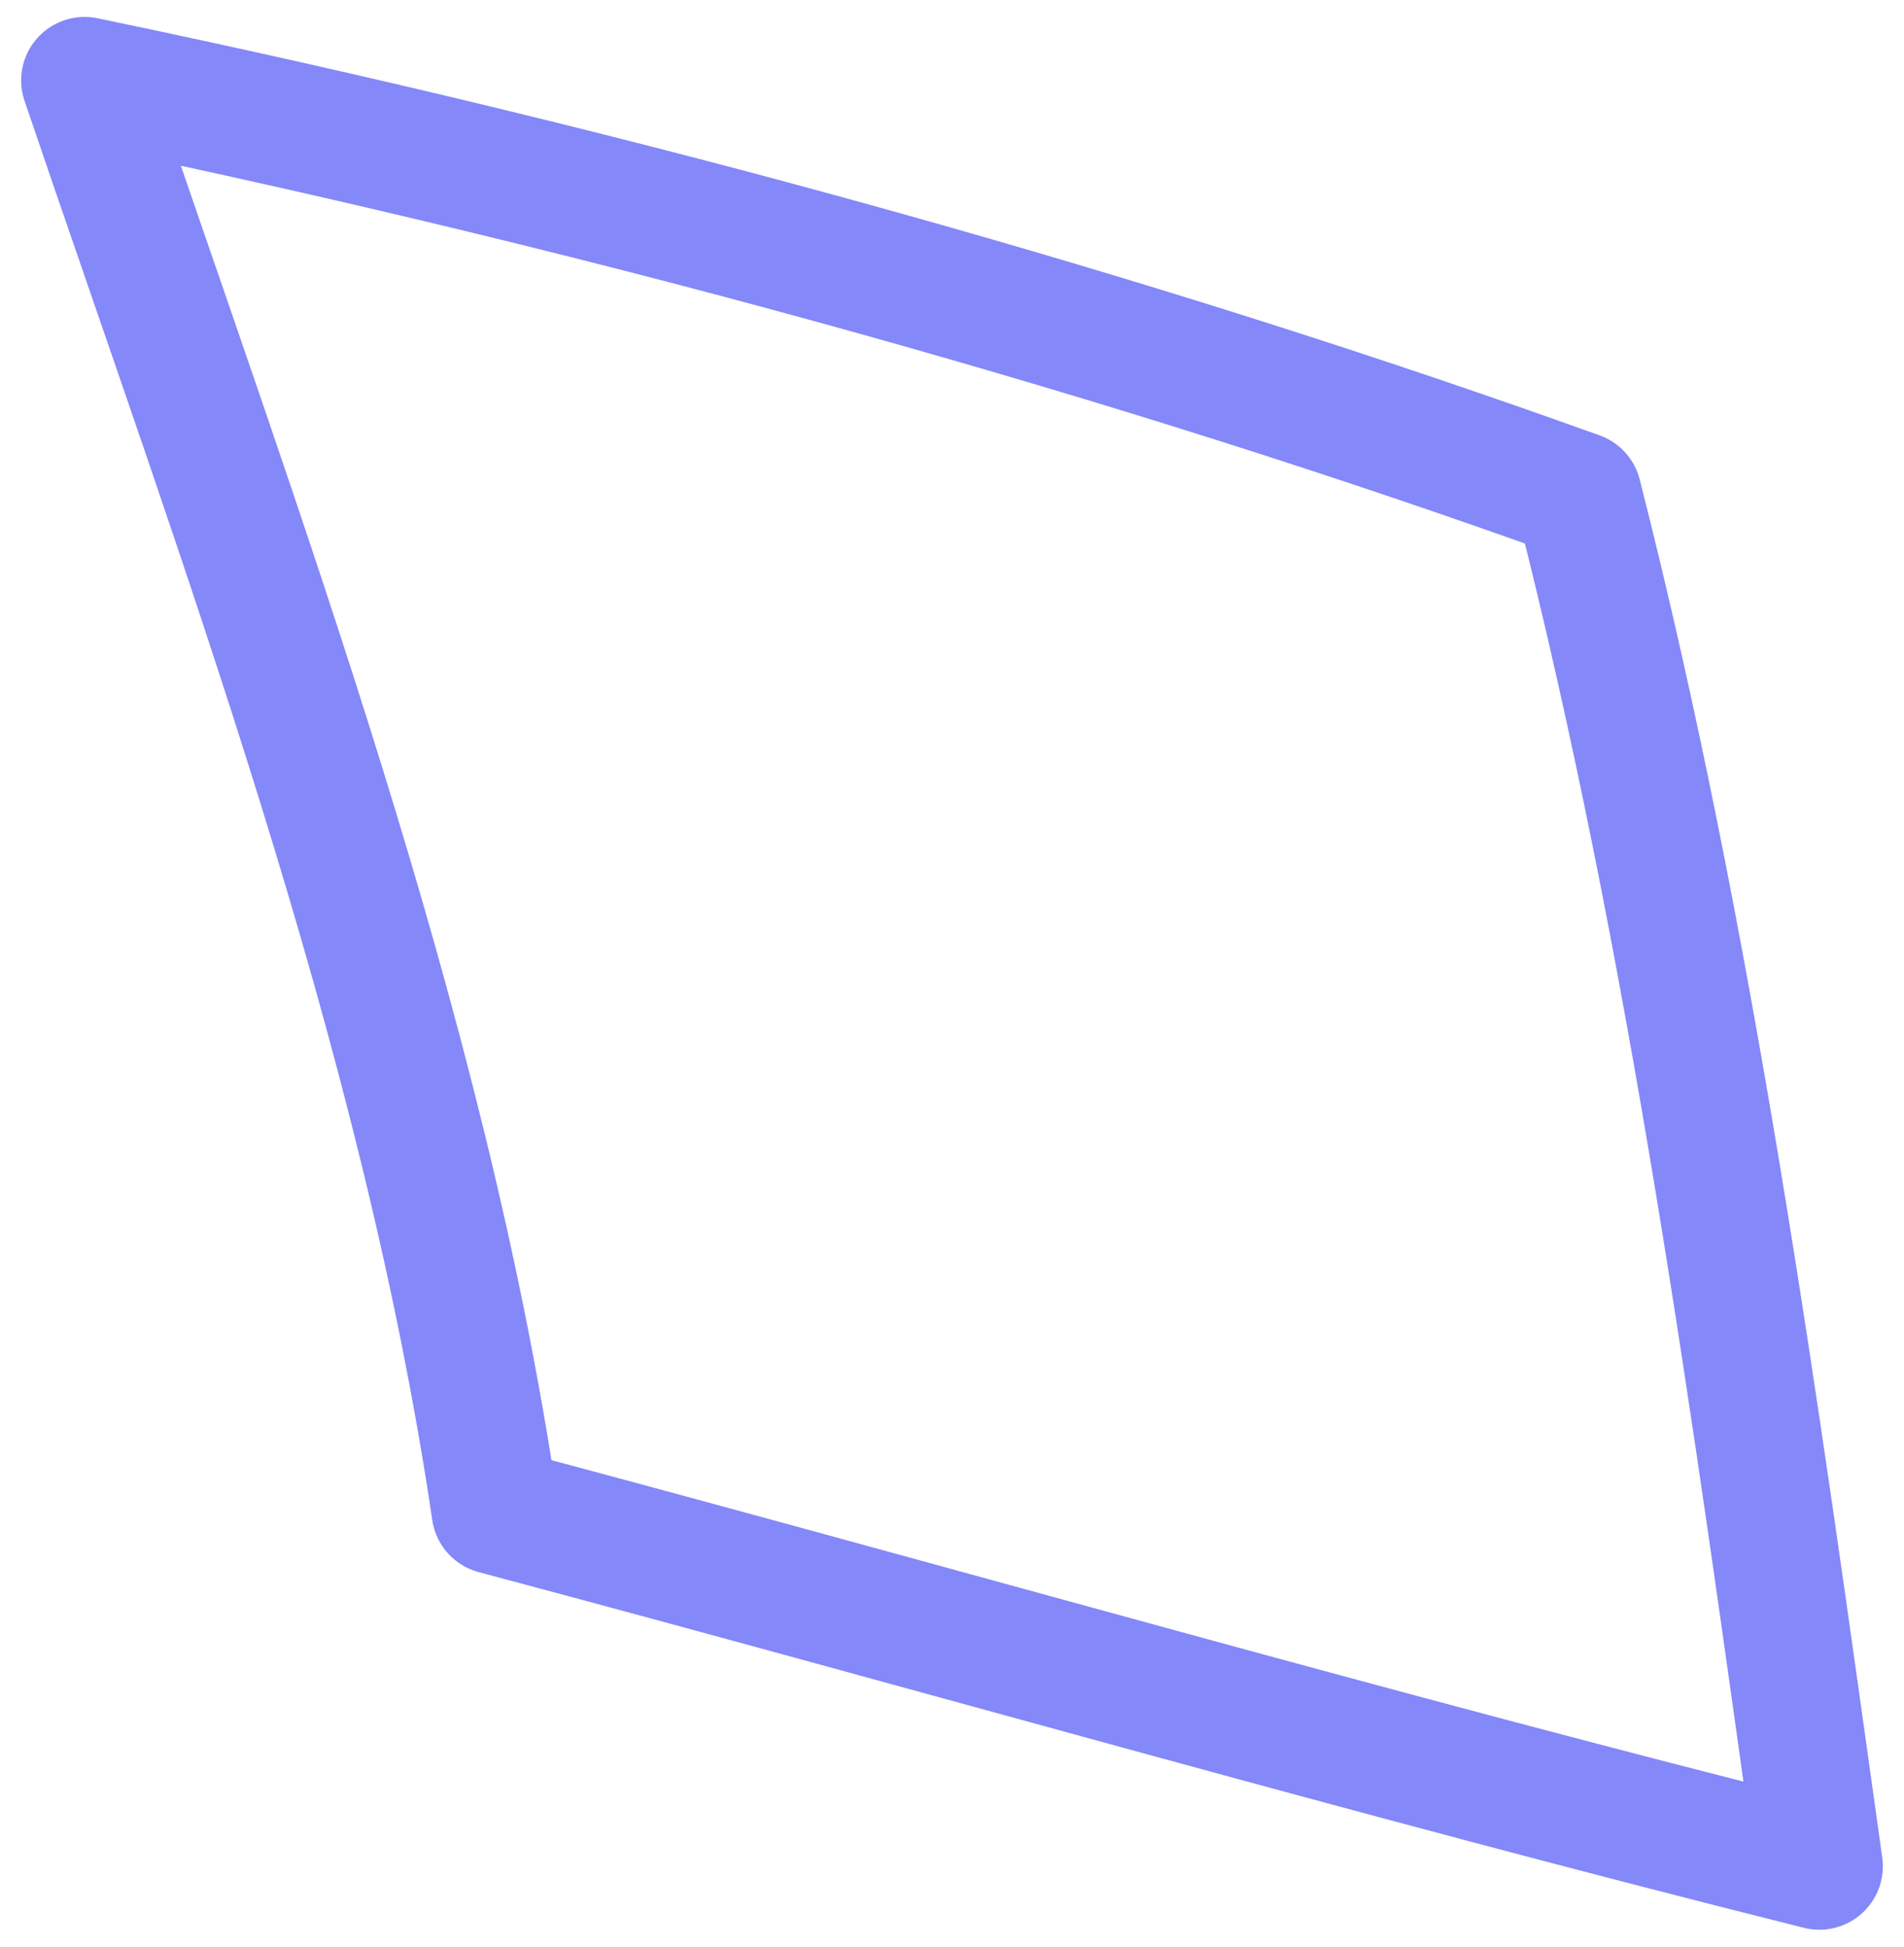 <svg width="45" height="46" viewBox="0 0 45 46" fill="none" xmlns="http://www.w3.org/2000/svg">
  <path clip-rule="evenodd"
    d="M37.3 11.7C40 22.3 41.5 33.4 43 44.1c-10.4-2.6-20.8-5.6-31.3-8.4C10 24.2 5.7 12.8 2 1.9 15 4.6 27 8 37.3 11.7Z"
    stroke="#8488F9" stroke-width="3" stroke-miterlimit="1.5" stroke-linecap="round" stroke-linejoin="round" />
</svg>